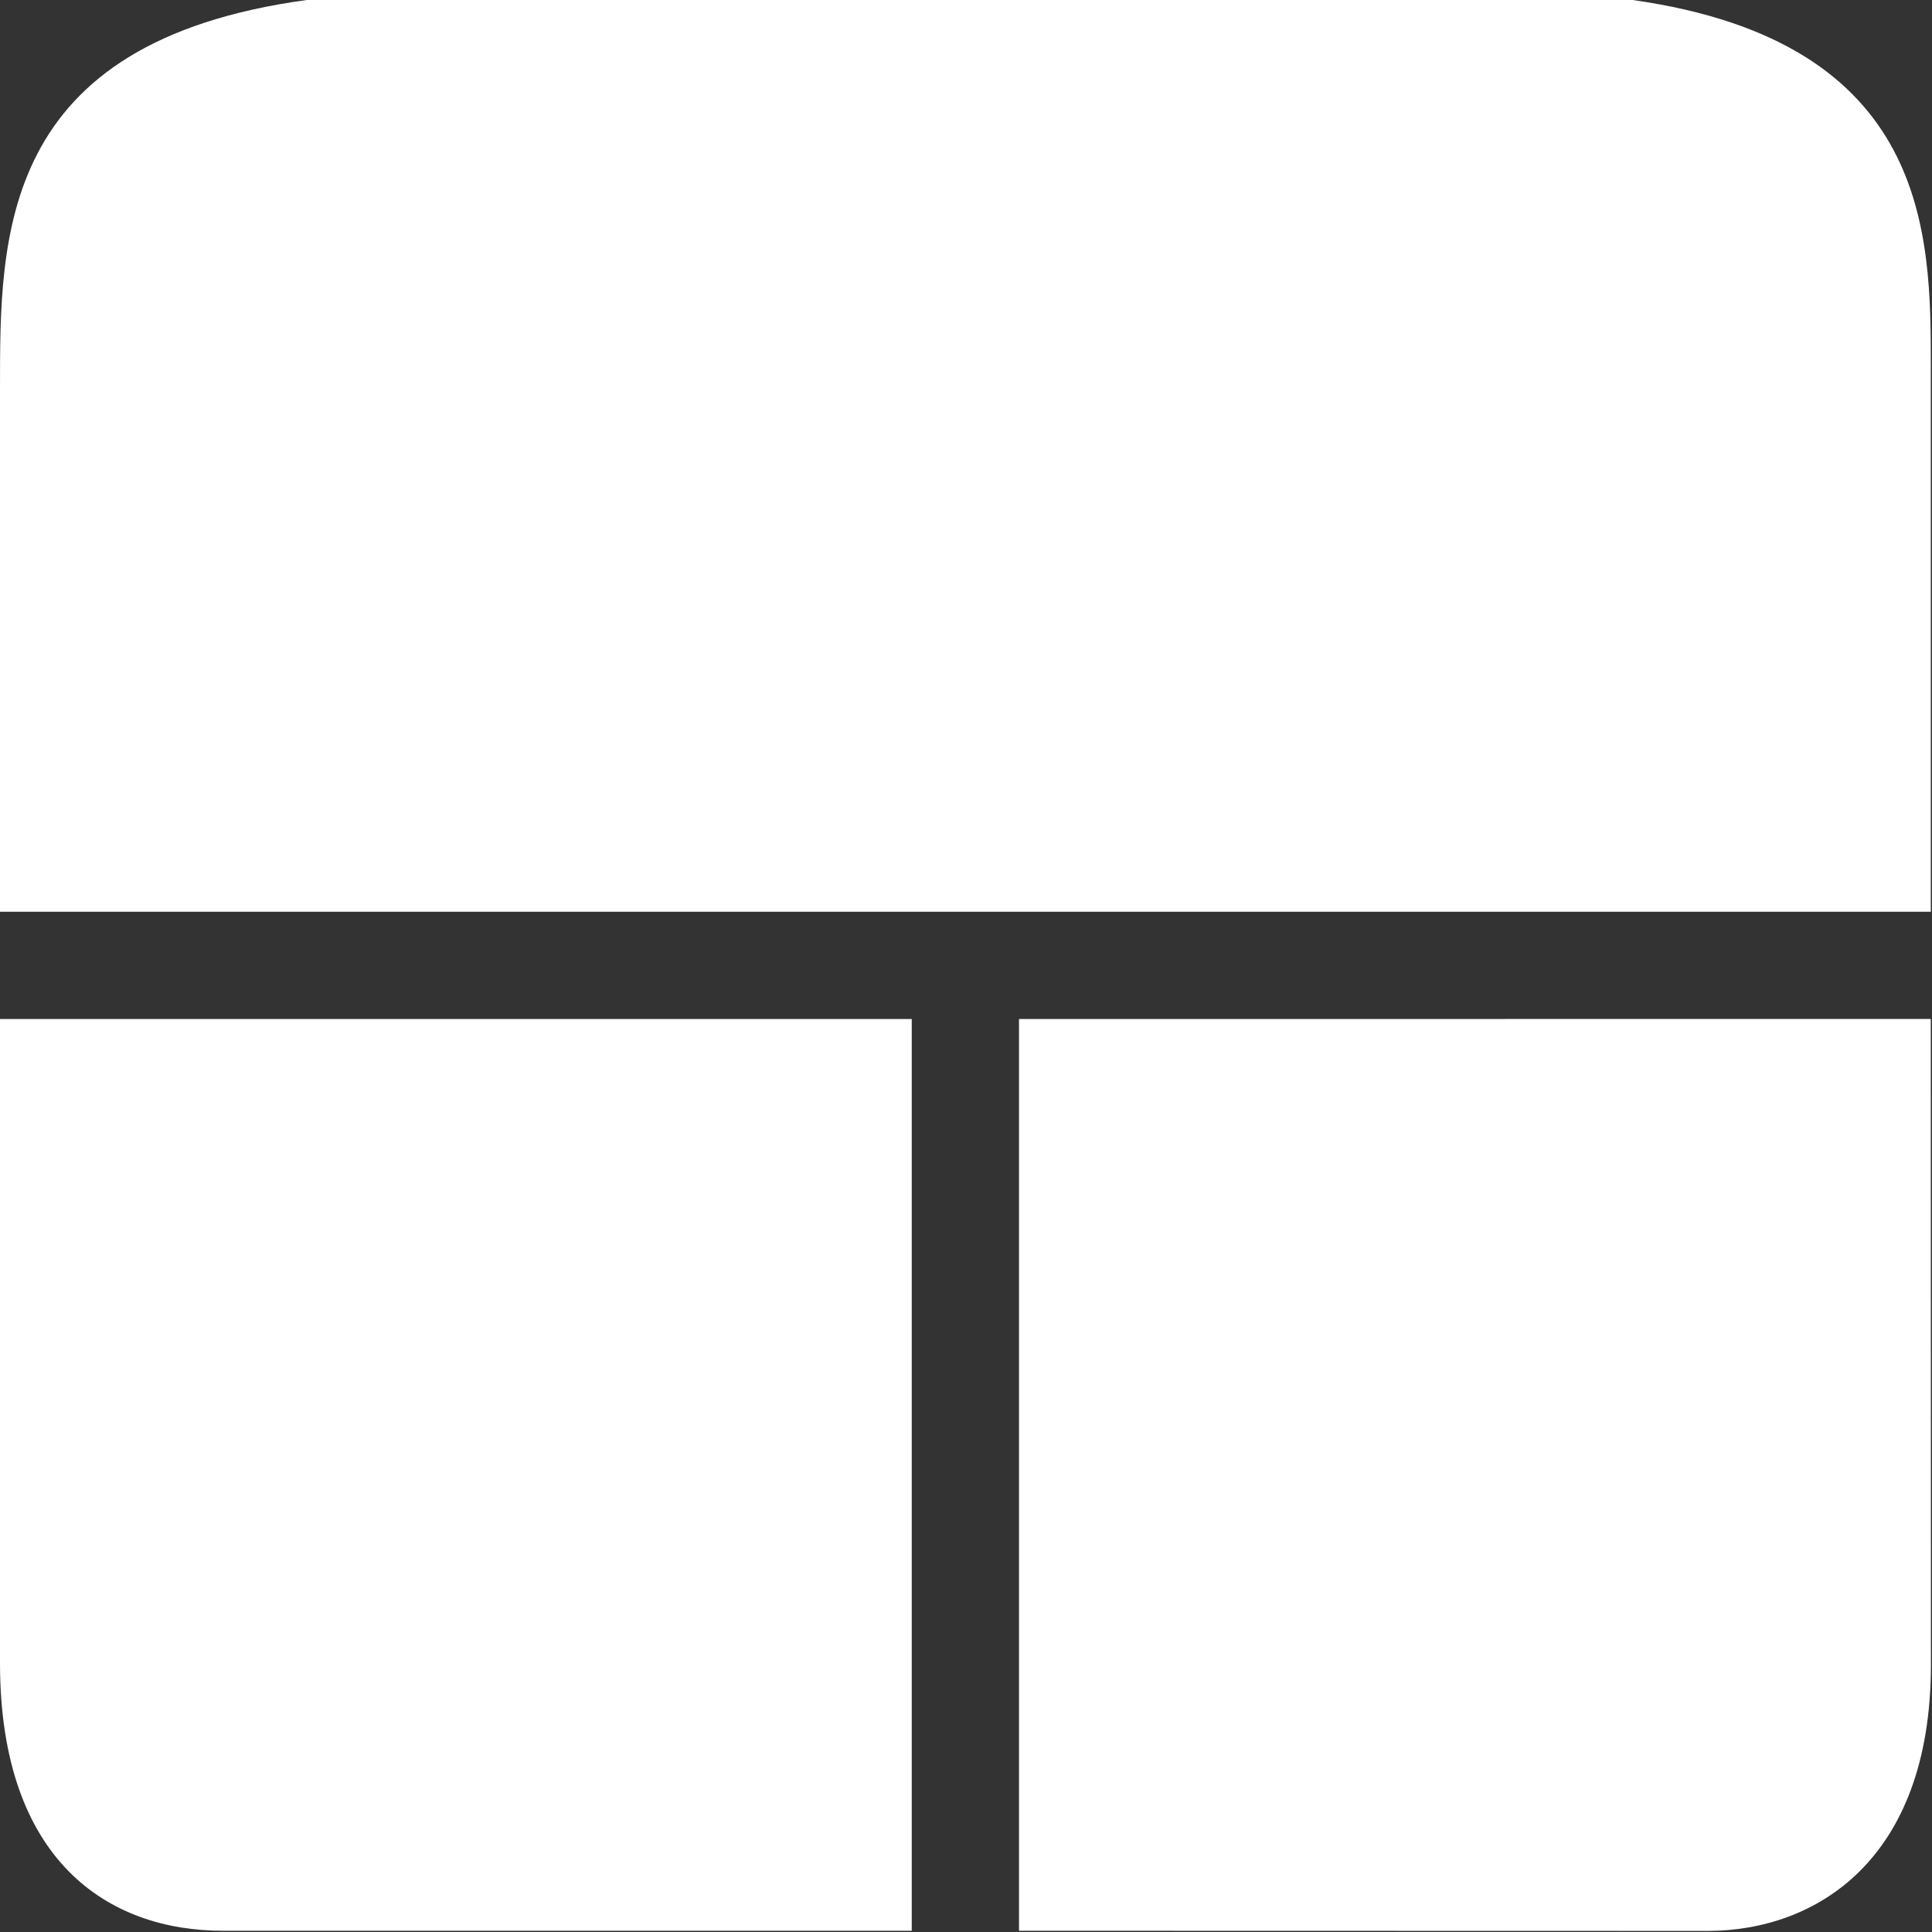 <?xml version="1.0" encoding="UTF-8" standalone="no"?>
<svg
   xmlns:dc="http://purl.org/dc/elements/1.1/"
   xmlns:cc="http://creativecommons.org/ns#"
   xmlns:rdf="http://www.w3.org/1999/02/22-rdf-syntax-ns#"
   xmlns:svg="http://www.w3.org/2000/svg"
   xmlns="http://www.w3.org/2000/svg"
   xmlns:sodipodi="http://sodipodi.sourceforge.net/DTD/sodipodi-0.dtd"
   xmlns:inkscape="http://www.inkscape.org/namespaces/inkscape"
   viewBox="0 0 48 48"
   version="1.1"
   id="svg2005"
   sodipodi:docname="OLEboD82cmMpr5yYv4wuW0Uihac.svg"
   inkscape:version="0.92.4 5da689c313, 2019-01-14"
   width="48"
   height="48">
  <rect x="0" y="0" width="48" height="48" fill="#333333" stroke="none"/>
  <sodipodi:namedview
     pagecolor="#ffffff"
     bordercolor="#666666"
     borderopacity="1"
     objecttolerance="10"
     gridtolerance="10"
     guidetolerance="10"
     inkscape:pageopacity="0"
     inkscape:pageshadow="2"
     inkscape:window-width="2520"
     inkscape:window-height="1397"
     id="namedview2007"
     showgrid="false"
     inkscape:pagecheckerboard="true"
     inkscape:snap-bbox="true"
     showguides="true"
     inkscape:guide-bbox="true"
     inkscape:zoom="4"
     inkscape:cx="28.973796"
     inkscape:cy="-22.377762"
     inkscape:window-x="20"
     inkscape:window-y="23"
     inkscape:window-maximized="0"
     inkscape:current-layer="svg2005"
     inkscape:bbox-nodes="true">
    <sodipodi:guide
       position="-68.046,23.971"
       orientation="0,1"
       id="guide2554"
       inkscape:locked="false" />
    <sodipodi:guide
       position="-67.963,22.978"
       orientation="0,1"
       id="guide2558"
       inkscape:locked="false" />
    <sodipodi:guide
       position="-68.034,28.965"
       orientation="0,1"
       id="guide2560"
       inkscape:locked="false" />
    <sodipodi:guide
       position="-68.043,18.971"
       orientation="0,1"
       id="guide2562"
       inkscape:locked="false" />
    <sodipodi:guide
       position="-65.667,92.033"
       orientation="0,1"
       id="guide7090"
       inkscape:locked="false" />
    <sodipodi:guide
       position="-66.02,110.064"
       orientation="0,1"
       id="guide7092"
       inkscape:locked="false" />
    <sodipodi:guide
       position="114.417,-59.505"
       orientation="0,1"
       id="guide7110"
       inkscape:locked="false" />
    <sodipodi:guide
       position="64.264,-41.257"
       orientation="0,1"
       id="guide7113"
       inkscape:locked="false" />
    <sodipodi:guide
       position="-45.208,-66.068"
       orientation="1,0"
       id="guide7115"
       inkscape:locked="false" />
    <sodipodi:guide
       position="93.214,-66.208"
       orientation="1,0"
       id="guide7117"
       inkscape:locked="false" />
    <sodipodi:guide
       position="-55.911,-66.193"
       orientation="1,0"
       id="guide7119"
       inkscape:locked="false" />
    <sodipodi:guide
       position="103.183,-66.193"
       orientation="1,0"
       id="guide7121"
       inkscape:locked="false" />
  </sodipodi:namedview>
  <defs
     id="defs1989">
    <mask
       id="a"
       x="0"
       y="0"
       width="180"
       height="180"
       maskUnits="userSpaceOnUse">
      <rect
         width="180"
         height="180"
         rx="39.71"
         ry="39.71"
         id="rect1986"
         x="0"
         y="0"
         style="fill:#ffffff" />
    </mask>
  </defs>
  <path
     style="fill:#ffffff;fill-opacity:1;stroke-width:0.259;paint-order:fill markers stroke"
     d="M 7.62,0 C -0.046,1.046 0.002,5.886 0,9.651 V 22.652 H 47.97 V 9.081 C 47.971,5.853 47.962,1.047 40.562,0 Z"
     id="path1993"
     inkscape:connector-curvature="0"
     sodipodi:nodetypes="ccccccc" />
  <path
     style="fill:#ffffff;fill-opacity:1;stroke-width:0.252"
     d="m 25.317,25.317 v 22.652 l 17.118,0.004 c 2.657,-0.004 5.533,-1.736 5.538,-6.6 l -0.004,-16.057 z"
     id="path1997"
     inkscape:connector-curvature="0"
     sodipodi:nodetypes="cccccc" />
  <path
     style="fill:#ffffff;fill-opacity:1;stroke-width:0.252"
     d="m 0,25.317 v 16.022 c 0.01,4.898 2.694,6.634 5.544,6.63 H 22.652 V 25.317 Z"
     id="path2001"
     inkscape:connector-curvature="0"
     sodipodi:nodetypes="cccccc" />
</svg>

